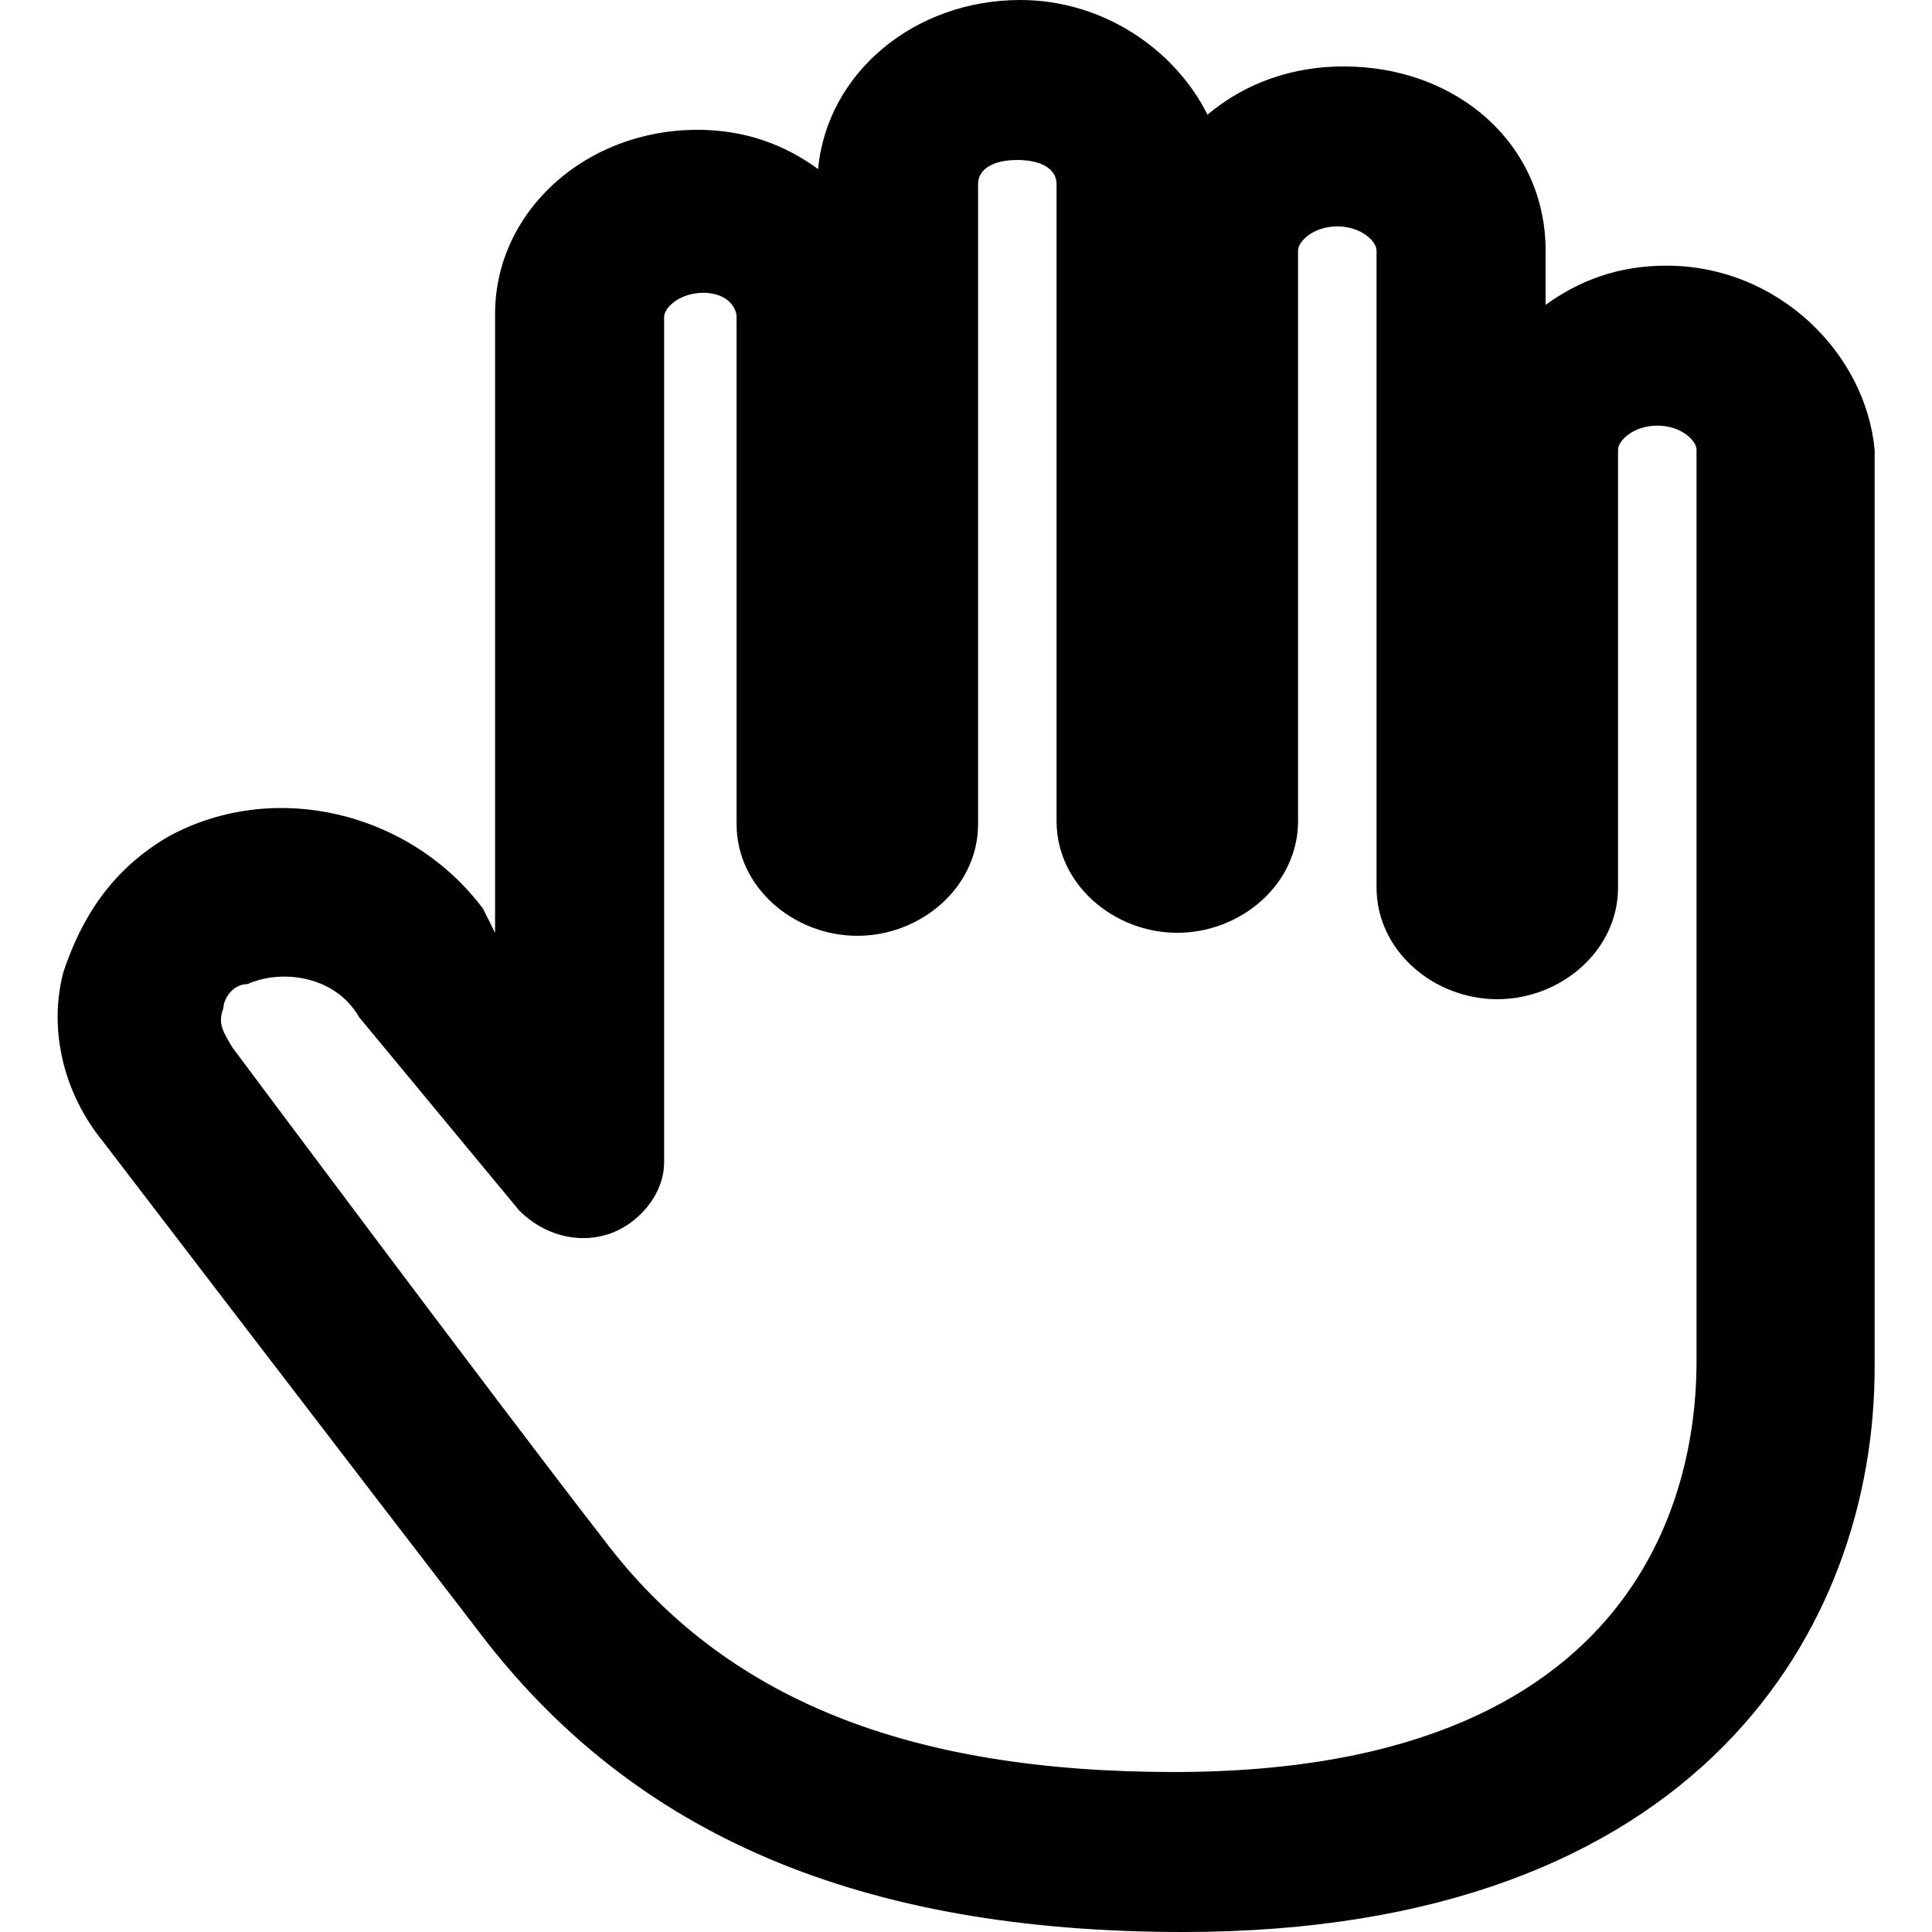 <svg t="1619398736209" class="icon" viewBox="0 0 1024 1024" version="1.1" xmlns="http://www.w3.org/2000/svg" p-id="1001" width="64" height="64"><path d="M883.2 140.8c-25.6 0-46.4 8-64 20.8v-28.8c0-56-46.4-97.6-107.2-97.6-25.6 0-51.2 8-72 25.6C622.4 25.6 584 0 540.8 0c-56 0-102.4 38.4-107.2 89.6-17.6-12.8-38.4-20.8-64-20.8-59.2 0-107.2 43.2-107.2 97.6v328l-6.4-12.8c-38.4-51.2-110.4-68.8-166.4-38.4-30.4 17.6-46.4 43.2-56 72-8 30.4 0 64 20.8 89.6 0 0 140.8 184 200 260.8C336 972.8 456 1024 627.2 1024c273.6 0 366.4-161.6 366.4-299.2V238.4c-4.8-51.2-51.2-97.6-110.4-97.6z m16 580.8c0 51.2-16 217.6-276.8 217.6C481.6 939.2 384 900.8 320 816c-60.8-78.4-196.8-260.8-196.8-260.8-4.8-8-8-12.8-4.8-20.8 0-4.8 4.8-12.8 12.8-12.8 17.6-8 46.4-4.8 59.2 17.6l84.8 102.4c12.8 12.8 30.4 17.6 46.4 12.8S352 633.6 352 616V168c0-4.8 8-12.8 20.8-12.8s17.6 8 17.6 12.8v268.8c0 33.6 30.4 59.2 64 59.2s64-25.6 64-59.2V97.6c0-8 8-12.8 20.8-12.8S560 89.6 560 97.6v337.6c0 33.6 30.4 59.2 64 59.2s64-25.6 64-59.2V132.8c0-4.8 8-12.8 20.8-12.8s20.8 8 20.8 12.8v337.6c0 33.6 30.4 59.2 64 59.2s64-25.6 64-59.2v-232c0-4.8 8-12.8 20.8-12.8s20.8 8 20.8 12.8v483.2z" p-id="1002"></path></svg>